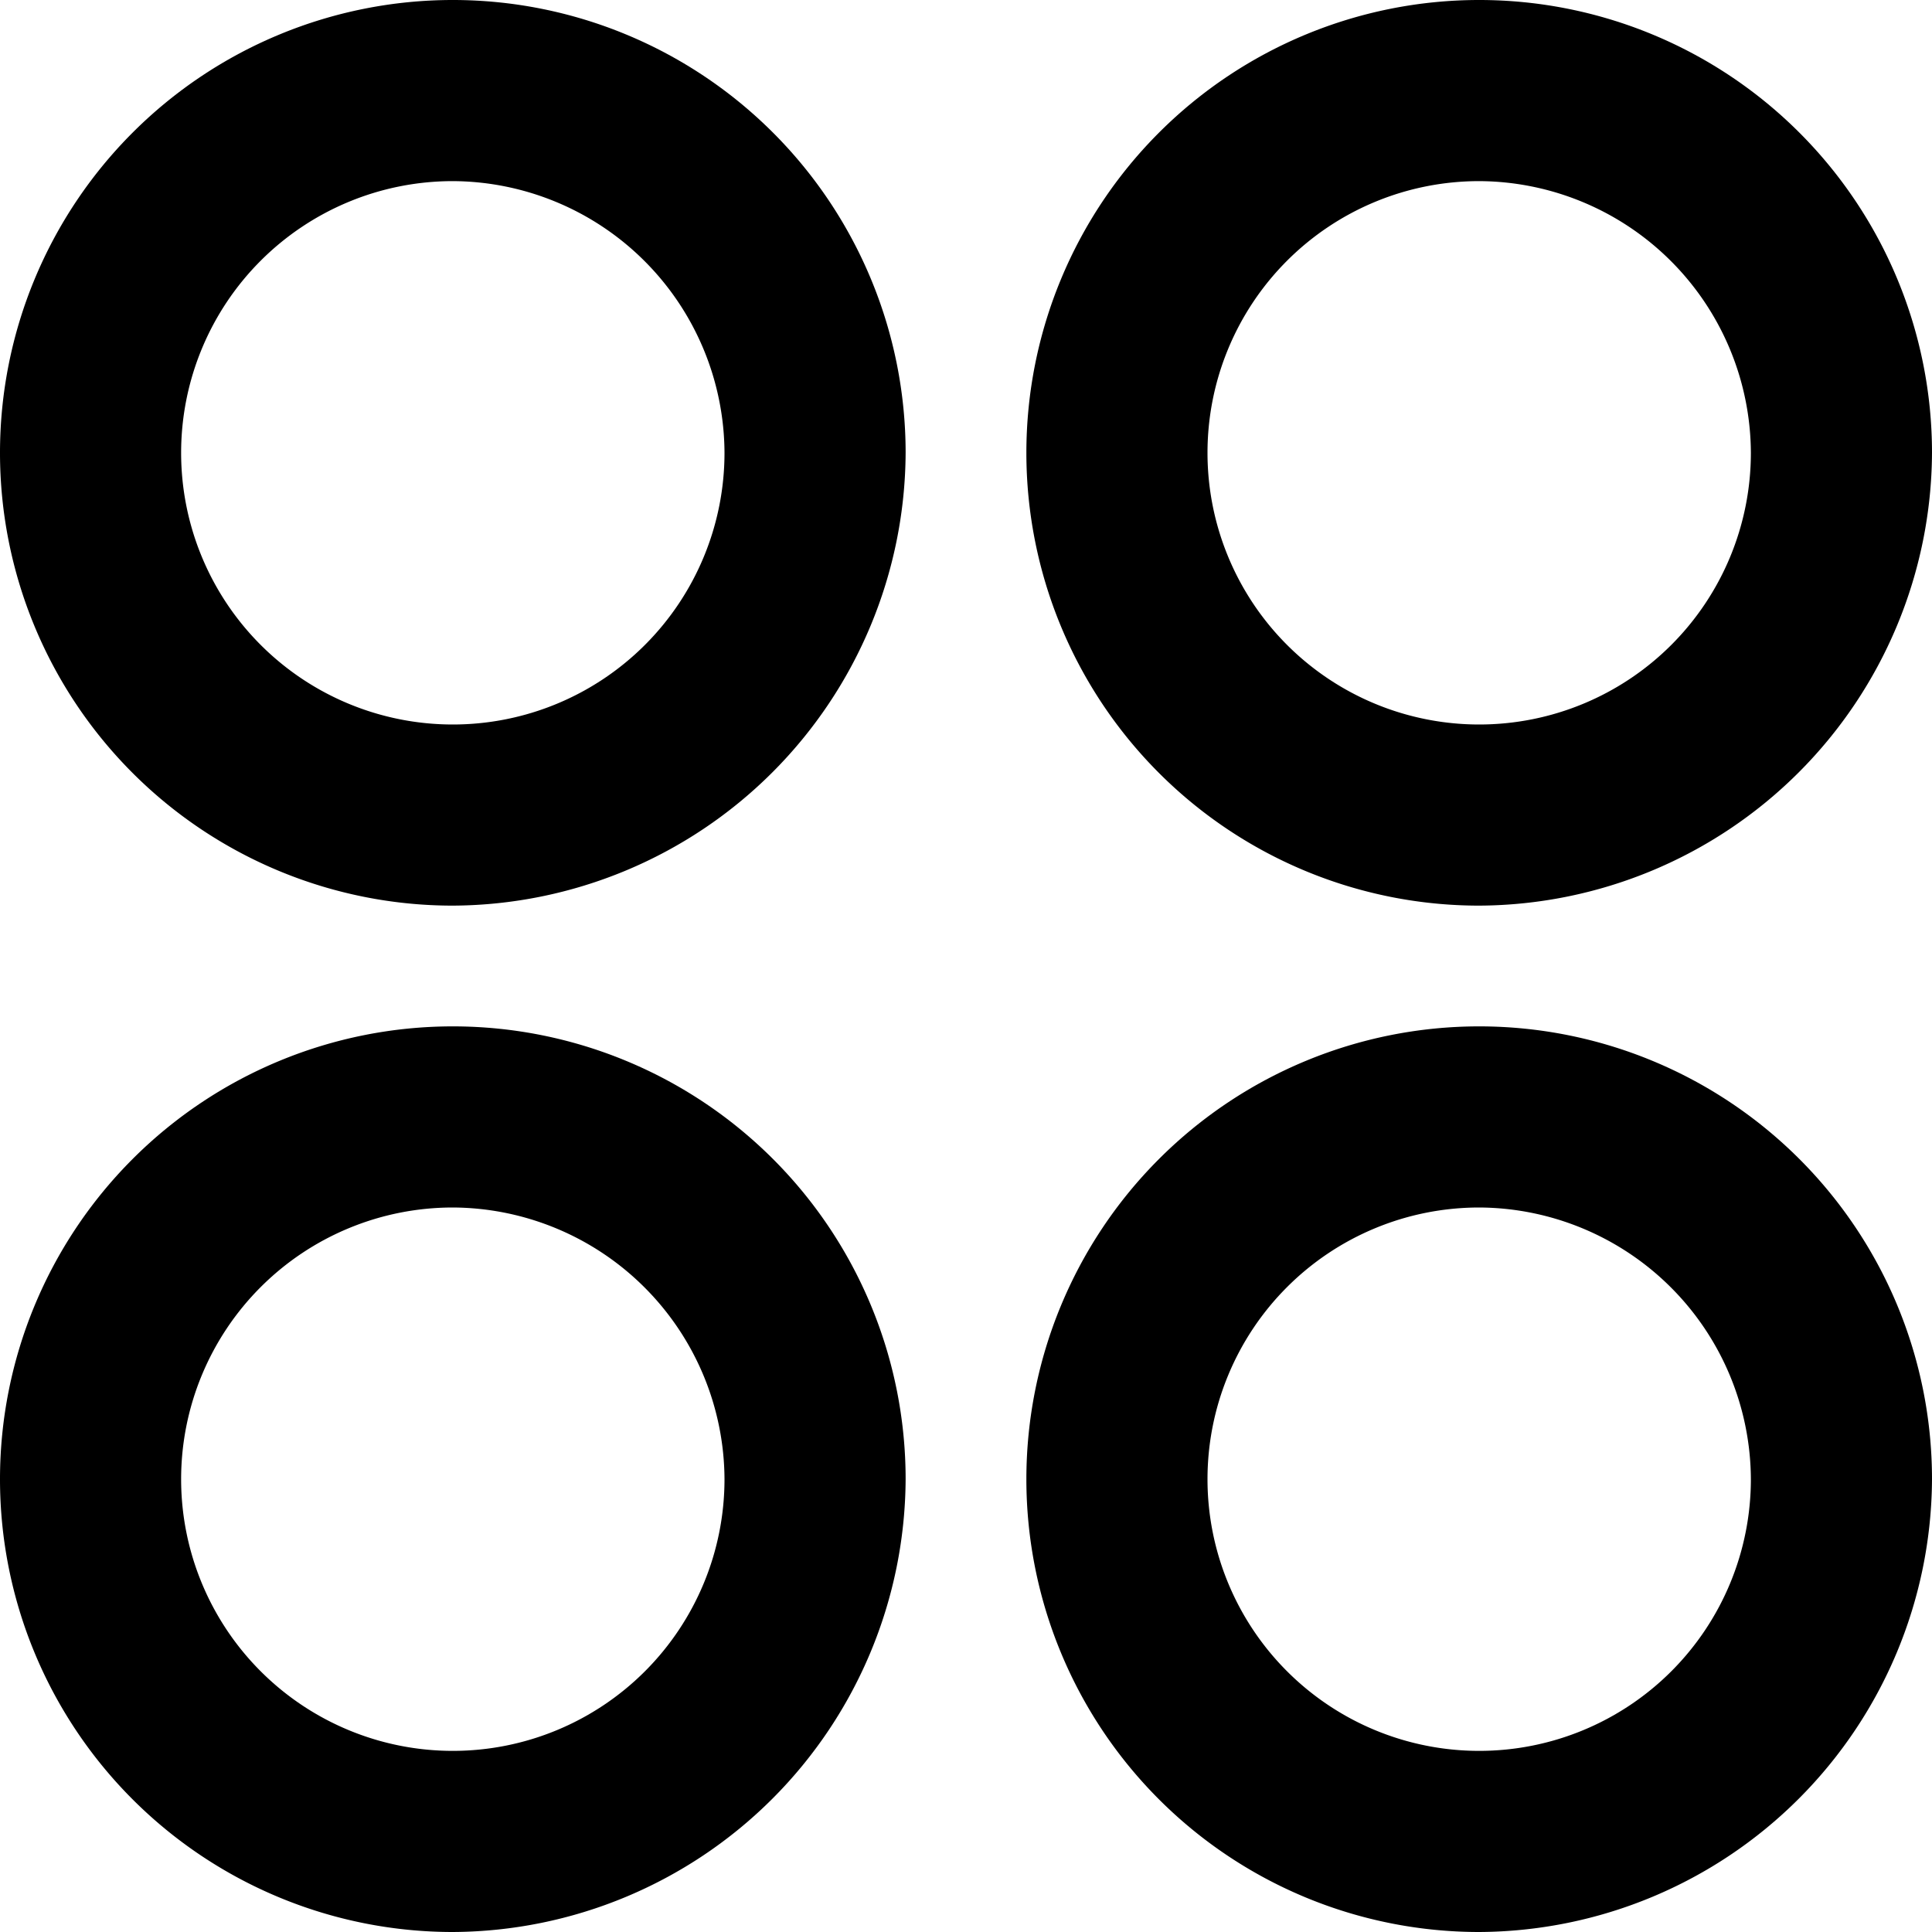 <?xml version="1.0" encoding="UTF-8" standalone="no"?>
<svg
   xmlns:dc="http://purl.org/dc/elements/1.1/"
   xmlns:cc="http://creativecommons.org/ns#"
   xmlns:rdf="http://www.w3.org/1999/02/22-rdf-syntax-ns#"
   xmlns:svg="http://www.w3.org/2000/svg"
   xmlns="http://www.w3.org/2000/svg"
   id="svg3"
   version="1.1"
   viewBox="0 0 32 32"
   height="32"
   width="32">
  <defs
     id="defs7" />
  <path
     d="M32,24.5A7.5,7.5,0,1,0,24.5,32,7.536,7.536,0,0,0,32,24.5Zm-17,0A7.5,7.5,0,1,0,7.5,32,7.536,7.536,0,0,0,15,24.5Zm14,0A4.5,4.5,0,1,1,24.5,20,4.521,4.521,0,0,1,29,24.5Zm-17,0A4.5,4.5,0,1,1,7.5,20,4.521,4.521,0,0,1,12,24.5Zm20-17A7.5,7.5,0,1,0,24.5,15,7.536,7.536,0,0,0,32,7.5Zm-17,0A7.5,7.5,0,1,0,7.5,15,7.536,7.536,0,0,0,15,7.5Zm14,0A4.5,4.5,0,1,1,24.5,3,4.521,4.521,0,0,1,29,7.5Zm-17,0A4.5,4.5,0,1,1,7.5,3,4.521,4.521,0,0,1,12,7.5Z"
     id="section" />
</svg>
